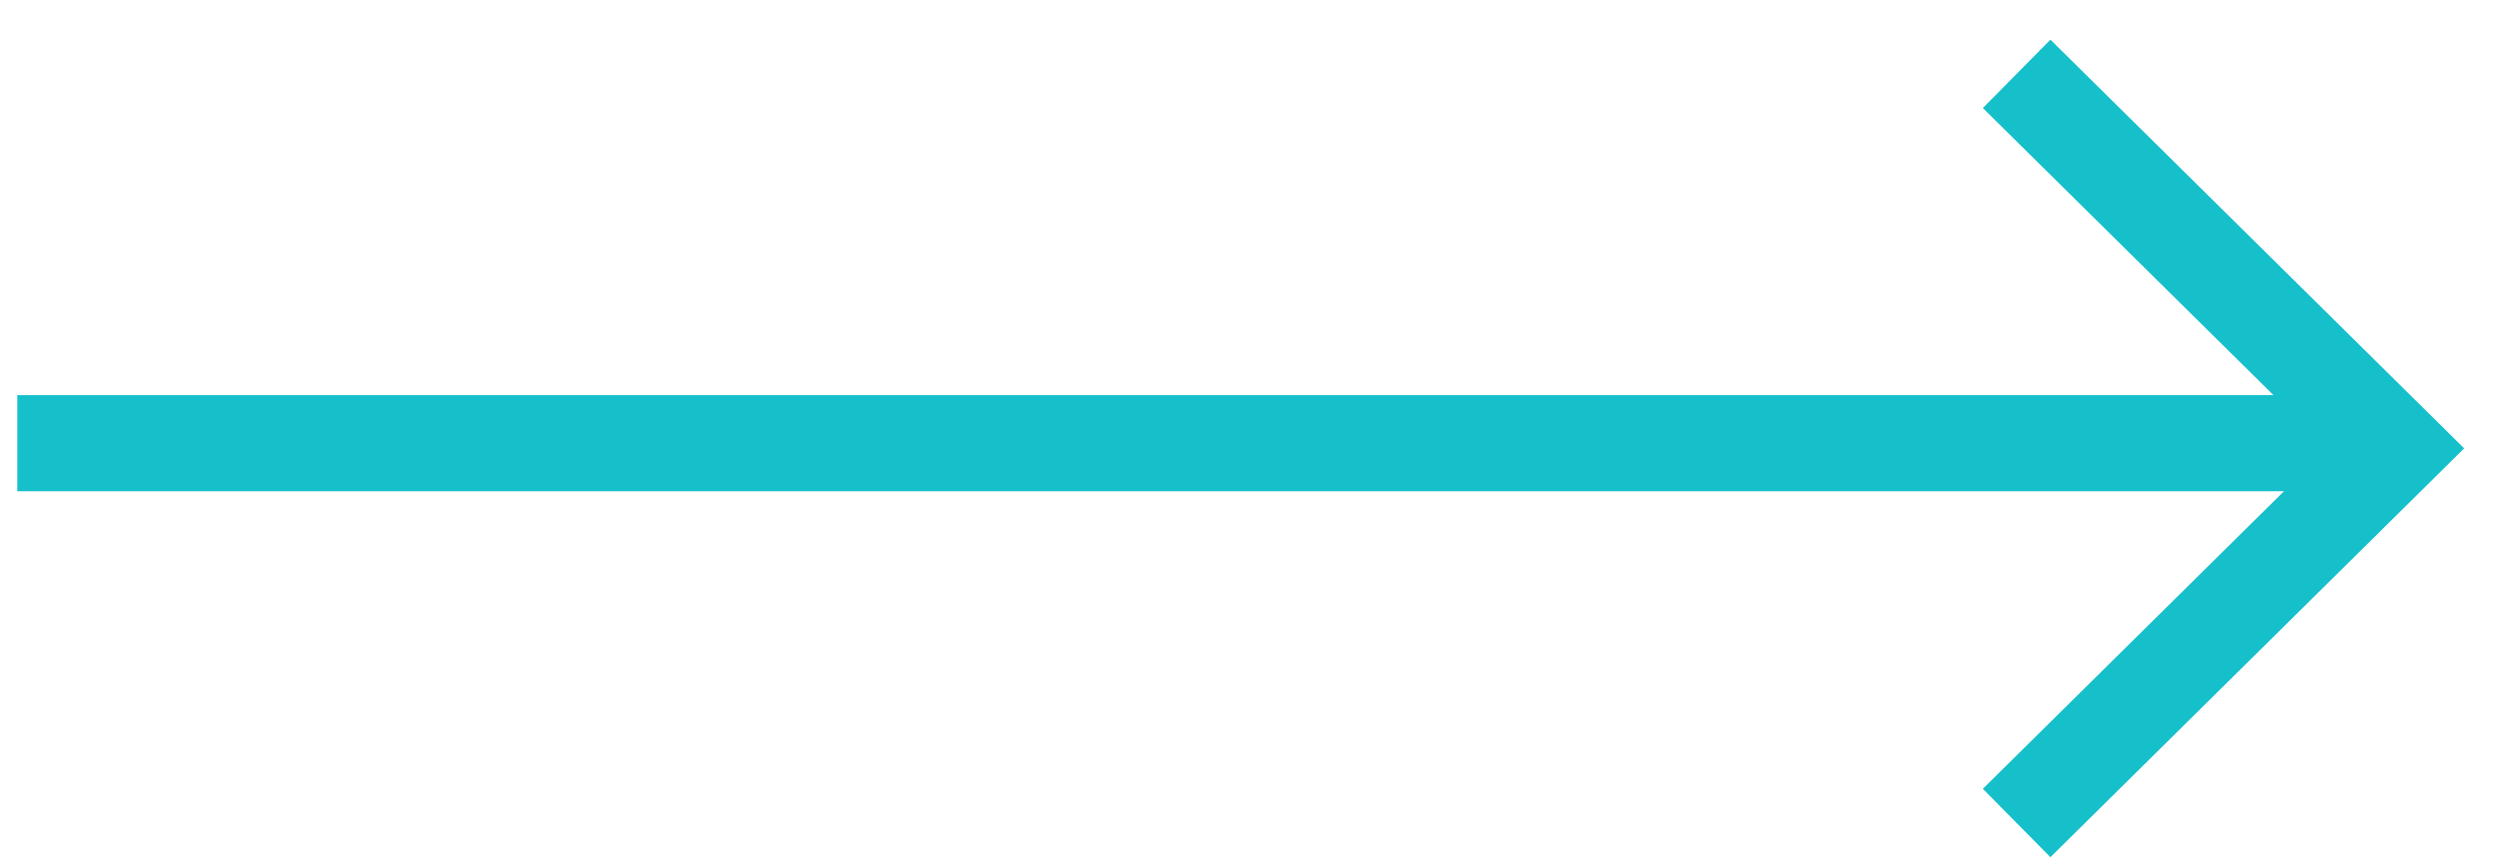 <svg width="26" height="9" viewBox="0 0 26 9" fill="none" xmlns="http://www.w3.org/2000/svg">
<path d="M0.18 4.609H24.34" stroke="#16C0CB"/>
<path d="M20.973 0.768L24.916 4.663L20.973 8.559" stroke="#16C0CB"/>
</svg>

